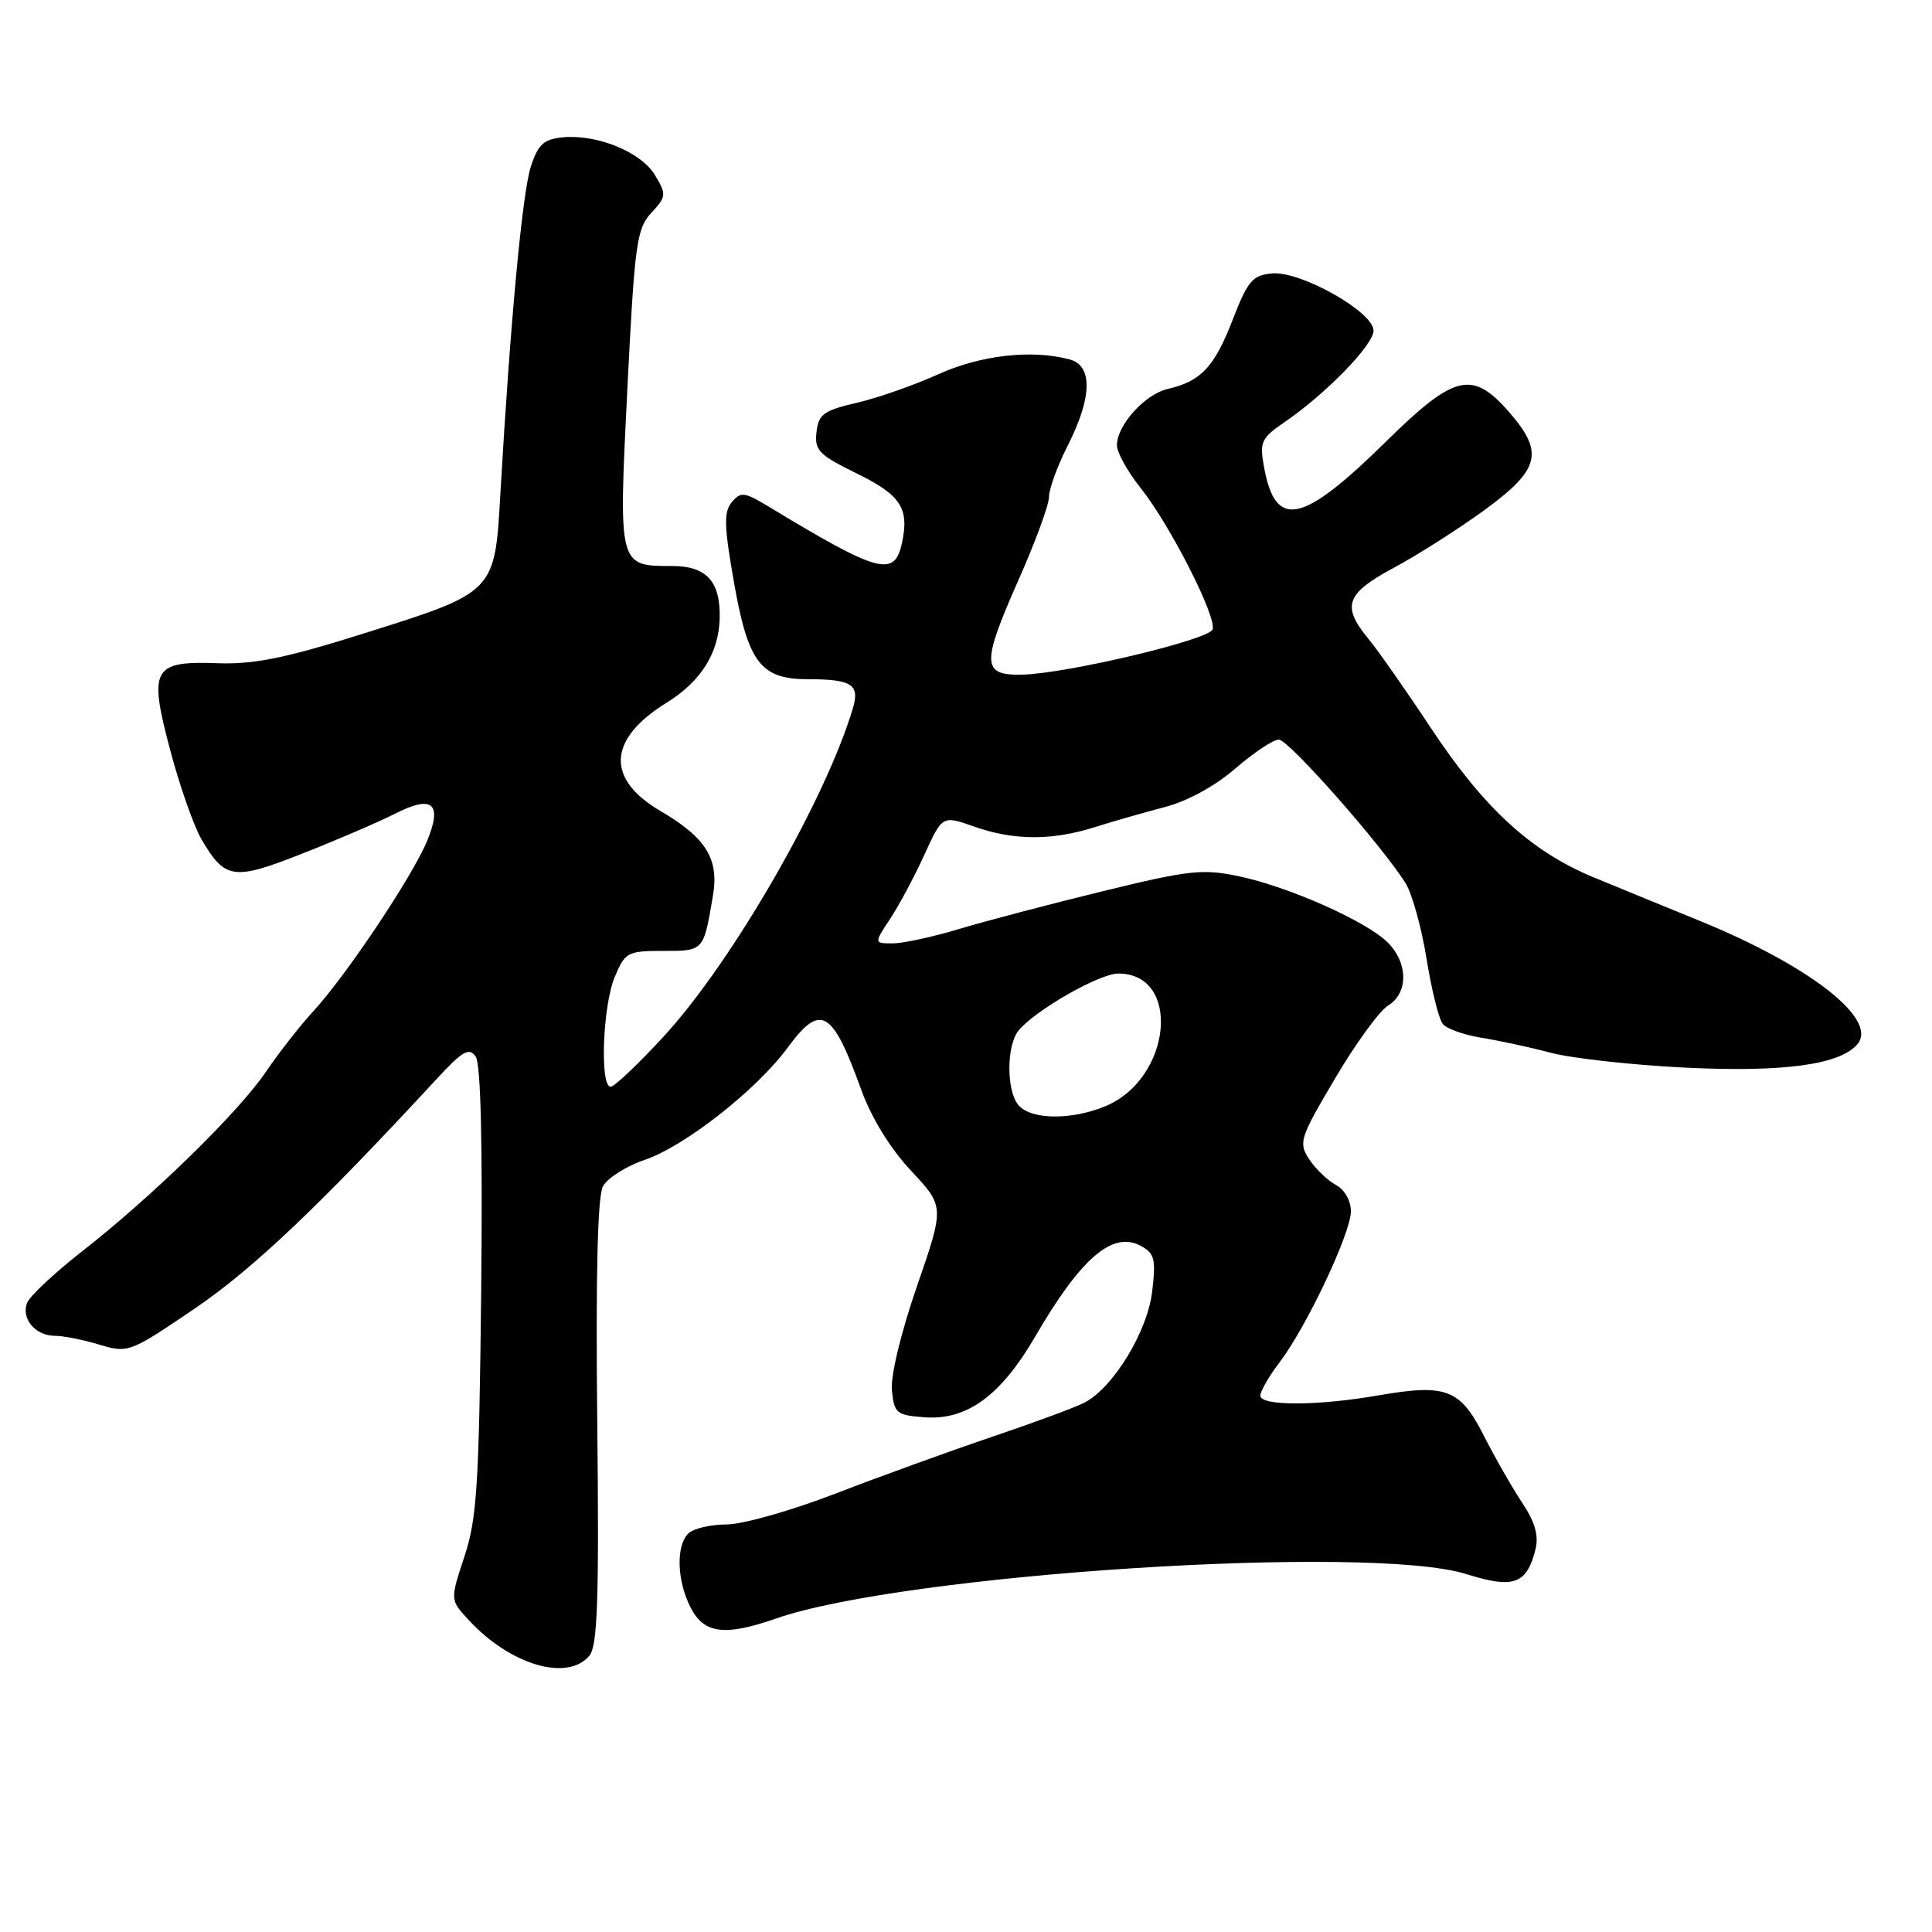 <?xml version="1.0" encoding="UTF-8" standalone="no"?>
<!DOCTYPE svg PUBLIC "-//W3C//DTD SVG 1.1//EN" "http://www.w3.org/Graphics/SVG/1.1/DTD/svg11.dtd" >
<svg xmlns="http://www.w3.org/2000/svg" xmlns:xlink="http://www.w3.org/1999/xlink" version="1.1" viewBox="0 0 256 256">
 <g >
 <path fill="currentColor"
d=" M 78.10 219.38 C 79.18 218.08 79.39 211.92 79.14 188.48 C 78.93 169.01 79.18 158.53 79.89 157.20 C 80.48 156.10 82.99 154.51 85.47 153.67 C 90.77 151.86 100.24 144.42 104.35 138.84 C 108.75 132.86 110.27 133.73 114.14 144.45 C 115.48 148.15 117.97 152.19 120.72 155.13 C 125.15 159.87 125.15 159.87 121.51 170.41 C 119.38 176.56 118.00 182.31 118.18 184.22 C 118.48 187.27 118.78 187.52 122.53 187.80 C 128.13 188.21 132.61 184.93 137.15 177.13 C 143.21 166.71 147.41 163.08 151.13 165.07 C 152.99 166.07 153.18 166.81 152.67 171.13 C 152.04 176.46 147.51 183.89 143.67 185.87 C 142.48 186.49 137.00 188.51 131.50 190.37 C 126.00 192.23 116.69 195.60 110.81 197.87 C 104.91 200.15 98.40 202.00 96.26 202.00 C 94.14 202.00 91.86 202.54 91.20 203.20 C 89.54 204.86 89.70 209.51 91.53 213.05 C 93.30 216.48 96.05 216.83 102.80 214.47 C 119.85 208.54 181.60 204.56 194.35 208.59 C 200.56 210.54 202.30 209.92 203.45 205.33 C 203.92 203.49 203.41 201.70 201.67 199.08 C 200.33 197.05 198.05 193.07 196.61 190.22 C 193.48 184.05 191.62 183.34 182.68 184.89 C 174.60 186.30 167.00 186.32 167.00 184.93 C 167.00 184.35 168.13 182.38 169.51 180.57 C 173.10 175.87 179.00 163.39 179.00 160.51 C 179.00 159.09 178.16 157.62 177.00 157.00 C 175.90 156.41 174.31 154.88 173.47 153.60 C 172.03 151.40 172.22 150.82 176.91 142.89 C 179.63 138.27 182.79 133.93 183.93 133.24 C 186.62 131.61 186.60 127.60 183.89 124.89 C 181.09 122.09 170.83 117.52 164.17 116.11 C 159.37 115.10 157.58 115.29 146.17 118.08 C 139.20 119.78 130.64 122.03 127.14 123.08 C 123.65 124.14 119.67 125.00 118.30 125.00 C 115.80 125.00 115.80 125.00 117.95 121.75 C 119.13 119.96 121.17 116.15 122.48 113.27 C 124.87 108.04 124.87 108.04 129.06 109.52 C 134.32 111.38 139.38 111.40 145.07 109.60 C 147.51 108.83 151.70 107.63 154.38 106.93 C 157.32 106.17 161.03 104.14 163.69 101.83 C 166.13 99.72 168.72 98.00 169.45 98.00 C 170.74 98.00 183.01 111.90 186.23 117.00 C 187.10 118.38 188.35 122.88 189.02 127.00 C 189.68 131.12 190.65 135.03 191.17 135.67 C 191.69 136.32 194.00 137.14 196.31 137.51 C 198.61 137.88 202.75 138.77 205.50 139.50 C 208.25 140.23 216.19 141.11 223.14 141.46 C 236.31 142.11 243.85 141.09 246.13 138.34 C 248.88 135.03 239.76 127.93 225.09 121.96 C 220.91 120.26 214.64 117.69 211.14 116.24 C 202.82 112.79 196.62 107.09 189.48 96.29 C 186.29 91.46 182.62 86.23 181.34 84.67 C 177.72 80.29 178.31 78.65 184.75 75.20 C 187.91 73.50 193.31 70.06 196.75 67.55 C 204.09 62.18 204.63 59.93 199.90 54.53 C 195.06 49.02 192.71 49.60 183.63 58.53 C 172.51 69.47 169.00 70.20 167.49 61.88 C 166.88 58.58 167.12 58.06 170.16 55.97 C 175.68 52.20 182.00 45.70 182.00 43.81 C 182.00 41.33 172.35 35.89 168.55 36.23 C 165.96 36.47 165.34 37.20 163.34 42.36 C 160.93 48.61 159.13 50.53 154.76 51.53 C 151.72 52.22 148.00 56.33 148.00 59.00 C 148.00 59.95 149.40 62.47 151.10 64.61 C 155.02 69.51 161.28 81.82 160.67 83.41 C 160.14 84.79 141.46 89.23 135.52 89.39 C 130.08 89.54 130.01 88.01 134.93 76.91 C 137.17 71.87 139.00 66.89 139.00 65.84 C 139.00 64.79 140.12 61.71 141.50 59.00 C 144.72 52.65 144.81 48.45 141.75 47.63 C 136.71 46.28 129.95 47.05 124.28 49.61 C 121.10 51.05 116.25 52.75 113.50 53.38 C 109.15 54.39 108.46 54.89 108.19 57.25 C 107.91 59.65 108.50 60.27 113.43 62.69 C 119.40 65.61 120.52 67.34 119.50 72.02 C 118.51 76.52 116.39 75.93 101.89 67.15 C 98.63 65.18 98.15 65.12 96.97 66.54 C 95.88 67.84 95.94 69.71 97.28 77.31 C 99.14 87.81 100.82 90.00 107.03 90.00 C 112.86 90.00 113.95 90.69 113.02 93.82 C 109.42 105.94 97.07 127.39 88.02 137.25 C 84.61 140.96 81.41 144.00 80.91 144.00 C 79.46 144.00 79.86 133.28 81.45 129.47 C 82.83 126.17 83.14 126.00 87.88 126.00 C 93.28 126.00 93.22 126.06 94.47 118.67 C 95.30 113.81 93.54 110.99 87.50 107.45 C 80.23 103.19 80.54 97.92 88.35 93.10 C 92.87 90.30 95.24 86.53 95.36 81.96 C 95.49 77.06 93.63 75.00 89.07 75.00 C 81.92 75.00 81.95 75.13 83.13 51.50 C 84.09 32.30 84.36 30.30 86.30 28.21 C 88.30 26.05 88.33 25.78 86.79 23.21 C 84.95 20.14 79.10 17.75 74.53 18.20 C 72.05 18.45 71.29 19.14 70.34 22.07 C 69.21 25.51 67.60 42.88 66.31 65.30 C 65.55 78.61 65.73 78.43 47.84 84.05 C 37.76 87.22 33.61 88.05 28.83 87.88 C 20.19 87.57 19.66 88.56 22.59 99.54 C 23.85 104.26 25.70 109.50 26.69 111.20 C 29.83 116.56 30.92 116.71 40.15 113.07 C 44.74 111.26 50.24 108.89 52.37 107.81 C 57.34 105.28 58.67 106.45 56.56 111.51 C 54.59 116.21 45.82 129.34 41.51 134.00 C 39.74 135.93 36.92 139.53 35.25 142.00 C 31.65 147.34 20.14 158.58 10.85 165.83 C 7.20 168.69 3.93 171.75 3.59 172.64 C 2.78 174.73 4.69 177.00 7.26 177.00 C 8.36 177.00 11.02 177.52 13.16 178.17 C 16.98 179.31 17.18 179.24 25.76 173.42 C 33.50 168.17 42.26 159.85 57.83 143.00 C 61.29 139.25 62.16 138.75 63.03 140.00 C 63.71 140.99 63.96 151.62 63.76 171.00 C 63.48 196.77 63.20 201.23 61.54 206.24 C 59.64 211.99 59.64 211.99 62.07 214.63 C 67.59 220.62 75.20 222.87 78.10 219.38 Z  M 134.93 146.41 C 133.33 144.48 133.36 138.48 134.98 136.53 C 137.22 133.83 145.69 129.00 148.18 129.00 C 156.59 129.00 155.26 142.90 146.51 146.56 C 141.96 148.46 136.57 148.39 134.93 146.41 Z "/>
</g>
</svg>